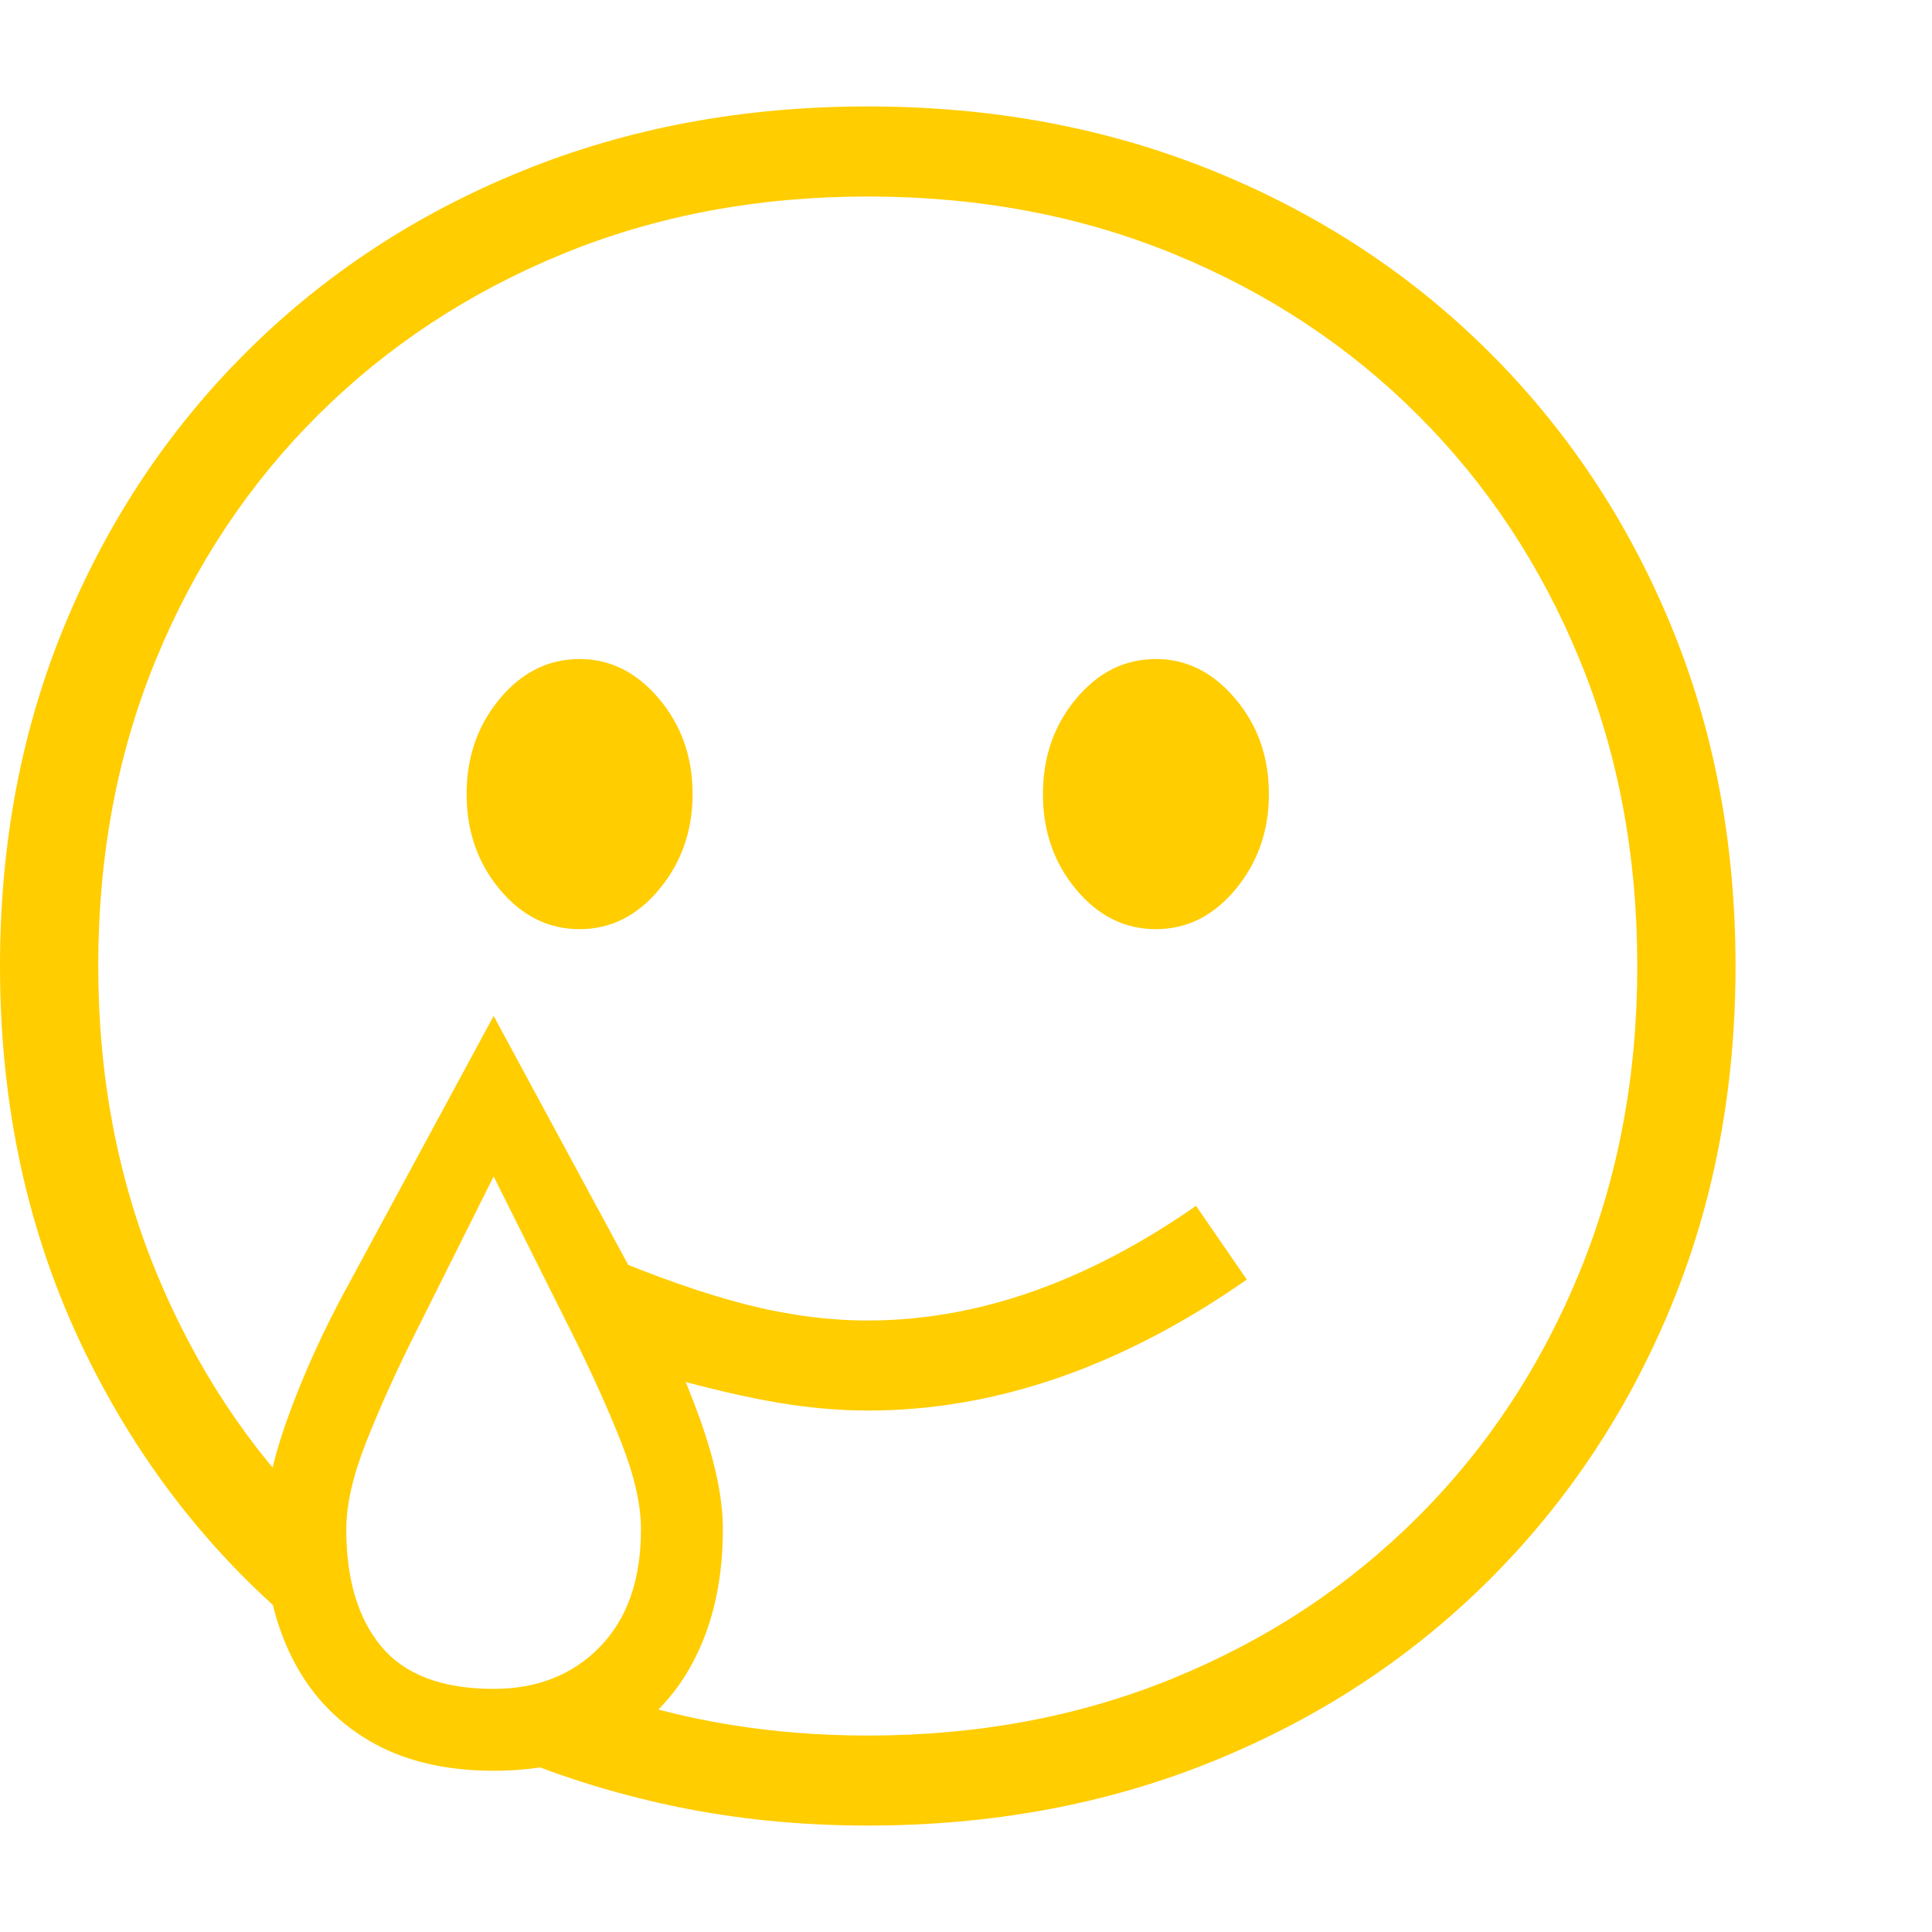 <svg version="1.1" xmlns="http://www.w3.org/2000/svg" style="fill:rgba(0,0,0,1.0)" width="256" height="256" viewBox="0 0 36.875 32.812"><path fill="rgb(255, 205, 0)" d="M16.562 32.812 C15.271 32.812 14.031 32.688 12.844 32.438 C11.656 32.187 10.531 31.828 9.469 31.359 L11.438 30.25 C13.021 30.813 14.729 31.094 16.562 31.094 C18.677 31.094 20.628 30.727 22.414 29.992 C24.201 29.258 25.753 28.232 27.07 26.914 C28.388 25.596 29.414 24.042 30.148 22.25 C30.883 20.458 31.25 18.51 31.25 16.406 C31.25 14.292 30.883 12.341 30.148 10.555 C29.414 8.768 28.388 7.216 27.07 5.898 C25.753 4.581 24.201 3.555 22.414 2.82 C20.628 2.086 18.677 1.719 16.562 1.719 C14.458 1.719 12.513 2.086 10.727 2.82 C8.94 3.555 7.385 4.581 6.062 5.898 C4.74 7.216 3.711 8.768 2.977 10.555 C2.242 12.341 1.875 14.292 1.875 16.406 C1.875 18.51 2.245 20.461 2.984 22.258 C3.724 24.055 4.745 25.604 6.047 26.906 L6.047 29.312 C4.172 27.833 2.695 25.984 1.617 23.766 C0.539 21.547 0 19.094 0 16.406 C0 14.052 0.414 11.878 1.242 9.883 C2.07 7.888 3.229 6.151 4.719 4.672 C6.208 3.193 7.961 2.044 9.977 1.227 C11.992 0.409 14.187 -0 16.562 -0 C18.938 -0 21.133 0.409 23.148 1.227 C25.164 2.044 26.917 3.193 28.406 4.672 C29.896 6.151 31.055 7.888 31.883 9.883 C32.711 11.878 33.125 14.052 33.125 16.406 C33.125 18.76 32.711 20.935 31.883 22.93 C31.055 24.924 29.896 26.661 28.406 28.141 C26.917 29.62 25.164 30.768 23.148 31.586 C21.133 32.404 18.938 32.812 16.562 32.812 Z M9.422 30.203 C10.255 30.203 10.932 29.935 11.453 29.398 C11.974 28.862 12.234 28.115 12.234 27.156 C12.234 26.687 12.107 26.13 11.852 25.484 C11.596 24.839 11.281 24.141 10.906 23.391 L9.422 20.422 L7.938 23.391 C7.562 24.141 7.247 24.839 6.992 25.484 C6.737 26.13 6.609 26.687 6.609 27.156 C6.609 28.115 6.833 28.862 7.281 29.398 C7.729 29.935 8.443 30.203 9.422 30.203 Z M9.422 31.766 C8.484 31.766 7.69 31.573 7.039 31.188 C6.388 30.802 5.893 30.263 5.555 29.57 C5.216 28.878 5.047 28.073 5.047 27.156 C5.047 26.562 5.195 25.854 5.492 25.031 C5.789 24.208 6.161 23.385 6.609 22.562 L9.422 17.359 L12.234 22.562 C12.682 23.385 13.055 24.208 13.352 25.031 C13.648 25.854 13.797 26.562 13.797 27.156 C13.797 28.073 13.628 28.878 13.289 29.57 C12.951 30.263 12.456 30.802 11.805 31.188 C11.154 31.573 10.359 31.766 9.422 31.766 Z M16.562 24.891 C16.021 24.891 15.453 24.841 14.859 24.742 C14.266 24.643 13.536 24.474 12.672 24.234 L11.453 21.891 C12.516 22.339 13.445 22.664 14.242 22.867 C15.039 23.07 15.812 23.172 16.562 23.172 C18.646 23.172 20.734 22.443 22.828 20.984 L23.797 22.391 C21.411 24.057 19 24.891 16.562 24.891 Z M11.062 15.703 C10.469 15.703 9.961 15.451 9.539 14.945 C9.117 14.44 8.906 13.833 8.906 13.125 C8.906 12.417 9.117 11.81 9.539 11.305 C9.961 10.799 10.469 10.547 11.062 10.547 C11.646 10.547 12.151 10.799 12.578 11.305 C13.005 11.81 13.219 12.417 13.219 13.125 C13.219 13.823 13.008 14.427 12.586 14.938 C12.164 15.448 11.656 15.703 11.062 15.703 Z M22.062 15.703 C21.469 15.703 20.961 15.451 20.539 14.945 C20.117 14.44 19.906 13.833 19.906 13.125 C19.906 12.417 20.117 11.81 20.539 11.305 C20.961 10.799 21.469 10.547 22.062 10.547 C22.646 10.547 23.151 10.799 23.578 11.305 C24.005 11.81 24.219 12.417 24.219 13.125 C24.219 13.823 24.008 14.427 23.586 14.938 C23.164 15.448 22.656 15.703 22.062 15.703 Z M36.875 27.344" /></svg>